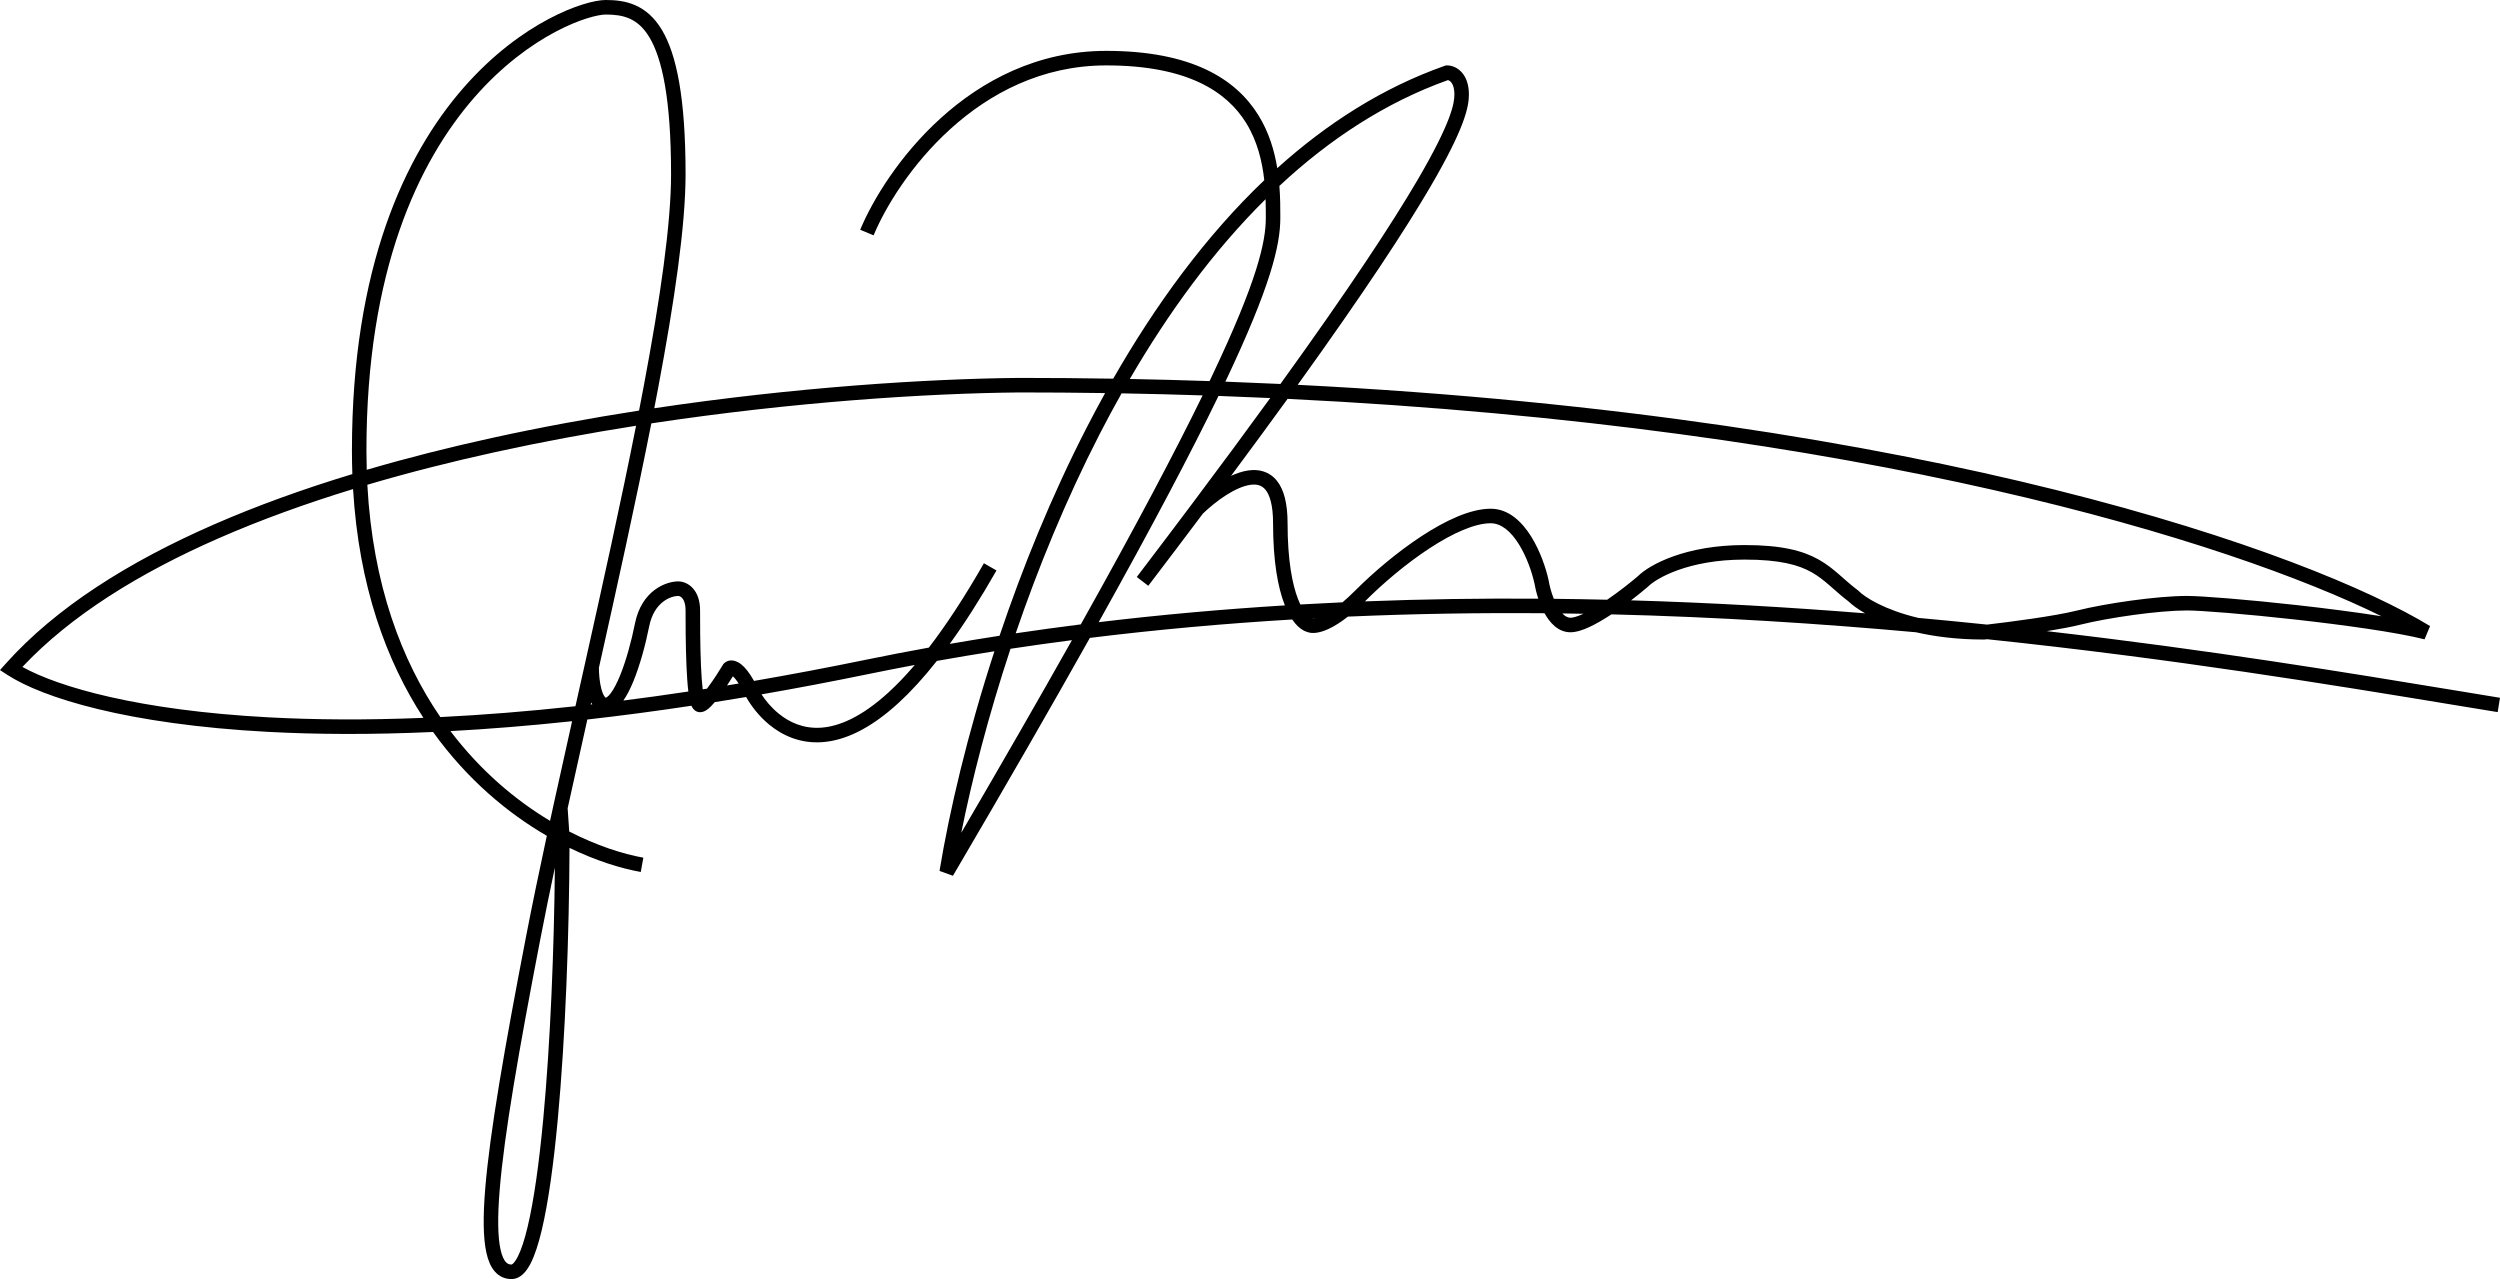 <svg width="172" height="88" viewBox="0 0 172 88" fill="none" xmlns="http://www.w3.org/2000/svg">
<path fill-rule="evenodd" clip-rule="evenodd" d="M32.635 6.704C28.797 11.1 25.211 18.602 25.211 31C25.211 31.447 25.218 31.888 25.231 32.323C28.053 31.495 30.953 30.765 33.874 30.124C37.238 29.386 40.632 28.765 43.967 28.247C44.079 27.67 44.188 27.1 44.295 26.536C45.419 20.566 46.169 15.409 46.169 12C46.169 6.761 45.542 4.007 44.681 2.57C44.262 1.869 43.792 1.49 43.31 1.278C42.817 1.061 42.273 1 41.678 1C41.172 1 39.885 1.302 38.208 2.192C36.552 3.071 34.558 4.503 32.635 6.704ZM45.014 28.087C45.103 27.628 45.19 27.173 45.275 26.722C46.4 20.753 47.167 15.513 47.167 12C47.167 6.739 46.548 3.743 45.537 2.055C45.021 1.193 44.399 0.666 43.712 0.363C43.035 0.064 42.331 0 41.678 0C40.937 0 39.48 0.385 37.741 1.308C35.983 2.241 33.891 3.748 31.884 6.046C27.863 10.65 24.213 18.398 24.213 31C24.213 31.549 24.223 32.088 24.242 32.618C20.895 33.634 17.671 34.791 14.668 36.106C8.859 38.649 3.847 41.793 0.388 45.667L0 46.101L0.487 46.419C2.928 48.012 8.775 49.837 18.448 50.353C21.767 50.53 25.542 50.554 29.795 50.36C32.135 53.623 34.932 55.943 37.621 57.504C37.091 59.962 36.608 62.285 36.198 64.405C34.702 72.15 33.699 77.927 33.384 81.772C33.227 83.686 33.237 85.171 33.465 86.195C33.579 86.707 33.758 87.153 34.041 87.477C34.341 87.82 34.735 88 35.191 88C35.509 88 35.775 87.854 35.981 87.662C36.184 87.473 36.354 87.219 36.501 86.935C36.795 86.366 37.05 85.571 37.275 84.622C37.728 82.717 38.089 80.069 38.37 77.066C38.908 71.322 39.16 64.209 39.182 58.334C40.977 59.205 42.673 59.738 44.085 59.992L44.262 59.008C42.83 58.75 41.053 58.178 39.163 57.208L39.054 55.611C39.486 53.636 39.942 51.589 40.409 49.503C42.693 49.245 45.08 48.931 47.572 48.555C47.599 48.617 47.633 48.682 47.677 48.742C47.745 48.833 47.904 49 48.166 49C48.37 49 48.535 48.903 48.626 48.84C48.733 48.767 48.836 48.674 48.931 48.578C49.01 48.497 49.092 48.406 49.175 48.307C49.887 48.194 50.607 48.077 51.334 47.954C51.64 48.497 52.171 49.239 52.933 49.864C53.818 50.588 55.031 51.166 56.558 51.061C58.078 50.958 59.833 50.183 61.82 48.361C62.653 47.597 63.531 46.645 64.456 45.471C65.776 45.236 67.096 45.014 68.416 44.807C66.548 50.535 65.311 55.839 64.639 59.919L65.562 60.254C69.273 53.932 72.382 48.524 74.984 43.887C79.654 43.31 84.304 42.896 88.905 42.621C88.972 42.72 89.04 42.809 89.109 42.891C89.352 43.178 89.626 43.386 89.913 43.472C90.106 43.552 90.33 43.563 90.55 43.535C90.8 43.504 91.089 43.418 91.415 43.266C91.793 43.09 92.234 42.82 92.738 42.423C97.314 42.223 101.833 42.154 106.265 42.191C106.612 42.819 107.183 43.5 108.047 43.5C108.46 43.5 108.932 43.335 109.379 43.125C109.842 42.908 110.341 42.613 110.828 42.293C110.841 42.285 110.853 42.276 110.866 42.268C118.168 42.448 125.199 42.899 131.826 43.501C133.126 43.801 134.68 44 136.49 44H136.518L136.545 43.997C136.598 43.991 136.653 43.985 136.71 43.978C149.52 45.317 160.582 47.14 168.816 48.497C169.871 48.671 170.88 48.837 171.84 48.993L172 48.007C171.035 47.849 170.021 47.682 168.959 47.507C161.598 46.293 151.958 44.705 140.817 43.423C141.693 43.283 142.511 43.132 143.098 42.985C145.064 42.493 148.515 42 150.462 42C151.428 42 154.52 42.246 157.892 42.622C161.263 42.997 164.85 43.494 166.809 43.985L167.189 43.073C158.914 38.039 132.844 28.682 89.282 26.475C93.882 20.081 96.686 15.796 98.392 12.881C100.779 8.804 101.061 7.345 101.061 6.5C101.061 5.806 100.866 5.299 100.553 4.96C100.248 4.629 99.864 4.5 99.564 4.5H99.478L99.398 4.528C95.126 6.034 91.295 8.488 87.876 11.569C87.681 10.37 87.304 9.096 86.576 7.924C85.025 5.422 81.965 3.5 76.11 3.5C71.364 3.5 67.549 5.57 64.722 8.129C61.901 10.684 60.039 13.747 59.182 15.808L60.103 16.192C60.91 14.253 62.691 11.316 65.391 8.871C68.087 6.43 71.674 4.5 76.11 4.5C81.732 4.5 84.411 6.328 85.729 8.451C86.506 9.705 86.839 11.102 86.982 12.398C82.932 16.259 79.484 20.999 76.589 26.053C74.469 26.018 72.314 26 70.122 26L70.117 26C63.769 26.061 54.677 26.643 45.014 28.087ZM43.761 29.291C40.561 29.794 37.31 30.394 34.088 31.101C31.102 31.756 28.144 32.504 25.273 33.352C25.645 40.24 27.639 45.458 30.296 49.335C33.174 49.192 36.27 48.95 39.591 48.588C39.664 48.261 39.737 47.934 39.81 47.605C39.946 46.998 40.083 46.389 40.219 45.777C41.462 40.221 42.722 34.53 43.761 29.291ZM40.64 48.471C40.676 48.466 40.713 48.462 40.75 48.458C40.722 48.417 40.696 48.374 40.671 48.33C40.661 48.377 40.65 48.424 40.64 48.471ZM41.205 45.943C42.471 40.279 43.758 34.464 44.811 29.129C54.551 27.654 63.738 27.061 70.124 27C72.123 27 74.092 27.015 76.031 27.044C75.593 27.835 75.168 28.632 74.756 29.434C72.324 34.167 70.34 39.076 68.769 43.74C67.626 43.916 66.483 44.103 65.34 44.301C66.36 42.894 67.433 41.223 68.559 39.248L67.693 38.752C66.341 41.121 65.078 43.029 63.904 44.555C62.45 44.818 60.995 45.098 59.542 45.397C56.891 45.942 54.337 46.423 51.877 46.847C51.555 46.275 51.256 45.907 50.978 45.691C50.643 45.433 50.157 45.297 49.809 45.646L49.765 45.69L49.734 45.743C49.489 46.151 49.099 46.761 48.726 47.264C48.696 47.304 48.667 47.342 48.639 47.38C48.541 47.395 48.443 47.41 48.345 47.425C48.292 46.98 48.254 46.409 48.227 45.791C48.166 44.366 48.166 42.751 48.166 42C48.166 41.306 47.971 40.799 47.658 40.46C47.353 40.129 46.969 40 46.669 40C45.796 40 44.136 40.639 43.684 42.902C43.438 44.133 43.072 45.474 42.652 46.497C42.44 47.011 42.225 47.42 42.021 47.691C41.919 47.826 41.833 47.91 41.765 47.957C41.733 47.979 41.71 47.99 41.696 47.996C41.689 47.998 41.684 47.999 41.682 48L41.679 48M47.358 47.576C47.298 47.085 47.258 46.472 47.23 45.834C47.167 44.386 47.167 42.752 47.167 42.002V42C47.167 41.494 47.029 41.251 46.926 41.14C46.816 41.021 46.701 41 46.669 41C46.21 41 45.01 41.361 44.663 43.098C44.409 44.367 44.027 45.776 43.575 46.878C43.368 47.38 43.138 47.84 42.887 48.198C44.337 48.013 45.828 47.807 47.358 47.576ZM41.679 48C41.677 48 41.676 48 41.674 48C41.672 47.999 41.67 47.998 41.665 47.996C41.654 47.989 41.627 47.968 41.591 47.919C41.515 47.814 41.437 47.637 41.372 47.392C41.249 46.926 41.205 46.351 41.205 45.943M50.019 47.159C50.285 47.115 50.552 47.071 50.82 47.026C50.657 46.775 50.523 46.62 50.423 46.53C50.303 46.722 50.165 46.938 50.019 47.159ZM52.392 47.773C52.66 48.183 53.052 48.67 53.565 49.089C54.302 49.693 55.273 50.147 56.49 50.064C57.714 49.98 59.265 49.348 61.146 47.623C61.715 47.101 62.312 46.481 62.937 45.749C61.872 45.949 60.807 46.157 59.743 46.376C57.206 46.898 54.756 47.362 52.392 47.773ZM69.522 44.636C67.992 49.263 66.873 53.626 66.134 57.3C69.055 52.3 71.576 47.908 73.751 44.043C72.343 44.225 70.933 44.423 69.522 44.636ZM74.36 42.957C72.869 43.145 71.375 43.349 69.88 43.572C71.41 39.098 73.321 34.412 75.643 29.891C76.132 28.939 76.639 27.995 77.164 27.063C79.052 27.096 80.91 27.144 82.74 27.204C80.844 31.087 78.154 36.182 74.36 42.957ZM75.589 42.806C79.886 42.29 84.165 41.912 88.402 41.651C88.391 41.623 88.38 41.596 88.369 41.568C87.924 40.412 87.587 38.637 87.587 36C87.587 34.74 87.353 34.053 87.074 33.706C86.827 33.398 86.489 33.29 86.02 33.357C85.528 33.428 84.945 33.691 84.347 34.073C83.769 34.443 83.213 34.901 82.761 35.333C81.585 36.9 80.334 38.556 79.002 40.303L78.209 39.697C79.548 37.938 80.806 36.275 81.988 34.7C84.005 32.011 85.798 29.581 87.392 27.385C86.218 27.332 85.032 27.284 83.833 27.241C81.974 31.074 79.331 36.106 75.589 42.806ZM84.305 26.258C85.582 26.305 86.844 26.358 88.093 26.417C92.908 19.745 95.799 15.333 97.531 12.375C99.907 8.318 100.062 7.059 100.062 6.5C100.062 5.994 99.924 5.751 99.821 5.64C99.748 5.561 99.673 5.525 99.621 5.51C95.318 7.047 91.459 9.587 88.022 12.791C88.086 13.61 88.086 14.357 88.086 14.965V15C88.086 16.869 87.418 19.704 84.305 26.258ZM87.072 13.704C83.493 17.245 80.39 21.505 77.731 26.073C79.587 26.109 81.416 26.158 83.217 26.219C83.277 26.094 83.336 25.97 83.394 25.848C86.51 19.29 87.088 16.629 87.088 15C87.088 14.605 87.088 14.168 87.072 13.704ZM88.585 27.442C87.404 29.073 86.112 30.834 84.698 32.738C85.088 32.558 85.488 32.424 85.878 32.368C86.596 32.264 87.327 32.425 87.852 33.079C88.344 33.693 88.585 34.66 88.585 36C88.585 38.563 88.914 40.205 89.3 41.207C89.354 41.347 89.409 41.474 89.463 41.588C90.433 41.532 91.399 41.483 92.364 41.439C92.627 41.218 92.913 40.956 93.222 40.646C94.49 39.376 96.138 37.978 97.793 36.894C99.423 35.826 101.152 35 102.558 35C103.826 35 104.746 35.948 105.352 36.923C105.971 37.921 106.363 39.103 106.538 39.892L106.541 39.905L106.543 39.918C106.601 40.266 106.72 40.743 106.901 41.198C108.132 41.211 109.356 41.232 110.573 41.261C111.395 40.699 112.188 40.07 112.698 39.632C113.497 38.846 115.961 37.5 120.023 37.5C122.567 37.5 124.033 37.882 125.133 38.502C125.676 38.808 126.112 39.162 126.525 39.52C126.62 39.603 126.713 39.685 126.806 39.767C127.123 40.045 127.436 40.321 127.807 40.6L127.836 40.621L127.861 40.646C128.324 41.111 129.681 41.969 131.981 42.511C133.581 42.656 135.157 42.811 136.707 42.972C138.312 42.787 141.386 42.383 142.856 42.015C144.883 41.507 148.417 41 150.462 41C151.492 41 154.638 41.254 158.003 41.628C159.981 41.848 162.057 42.113 163.846 42.397C153.389 37.253 128.243 29.378 88.585 27.442ZM128.321 42.197C127.808 41.905 127.428 41.62 127.181 41.38C126.787 41.081 126.445 40.781 126.132 40.504C126.043 40.426 125.956 40.35 125.872 40.276C125.474 39.931 125.098 39.63 124.644 39.373C123.747 38.868 122.469 38.5 120.023 38.5C116.125 38.5 113.938 39.804 113.39 40.354L113.376 40.367L113.361 40.38C113.06 40.639 112.662 40.964 112.216 41.304C117.767 41.466 123.155 41.781 128.321 42.197ZM108.94 42.227C108.457 42.218 107.973 42.211 107.487 42.204C107.679 42.408 107.869 42.5 108.047 42.5C108.229 42.5 108.53 42.417 108.94 42.227ZM105.836 41.189C105.702 40.786 105.612 40.399 105.561 40.096C105.401 39.384 105.046 38.323 104.504 37.452C103.945 36.552 103.285 36 102.558 36C101.468 36 99.953 36.674 98.34 37.731C96.751 38.772 95.156 40.124 93.928 41.354C93.921 41.361 93.914 41.368 93.907 41.375C97.937 41.218 101.92 41.162 105.836 41.189ZM90.496 42.532C90.426 42.535 90.356 42.539 90.286 42.543L90.291 42.546C90.301 42.547 90.342 42.553 90.426 42.543C90.447 42.54 90.47 42.537 90.496 42.532ZM39.36 49.619C36.394 49.936 33.606 50.159 30.991 50.3C33.082 53.062 35.505 55.073 37.844 56.475C37.916 56.141 37.99 55.805 38.064 55.466C38.478 53.573 38.914 51.614 39.36 49.619ZM38.175 59.691C37.81 61.417 37.475 63.06 37.178 64.595C35.68 72.35 34.688 78.073 34.379 81.853C34.223 83.752 34.245 85.11 34.439 85.977C34.535 86.41 34.664 86.672 34.792 86.818C34.903 86.945 35.024 87 35.191 87C35.192 87 35.194 87 35.2 86.999C35.203 86.998 35.208 86.996 35.214 86.993C35.231 86.986 35.261 86.968 35.302 86.929C35.388 86.849 35.495 86.705 35.615 86.475C35.853 86.015 36.085 85.313 36.304 84.391C36.74 82.554 37.097 79.962 37.377 76.973C37.87 71.702 38.123 65.257 38.175 59.691ZM29.13 49.388C26.578 45.471 24.688 40.315 24.291 33.648C21.063 34.637 17.959 35.757 15.067 37.022C9.559 39.433 4.853 42.361 1.541 45.886C4.047 47.273 9.545 48.876 18.501 49.354C21.624 49.521 25.161 49.551 29.13 49.388Z" fill="black"/>
</svg>

